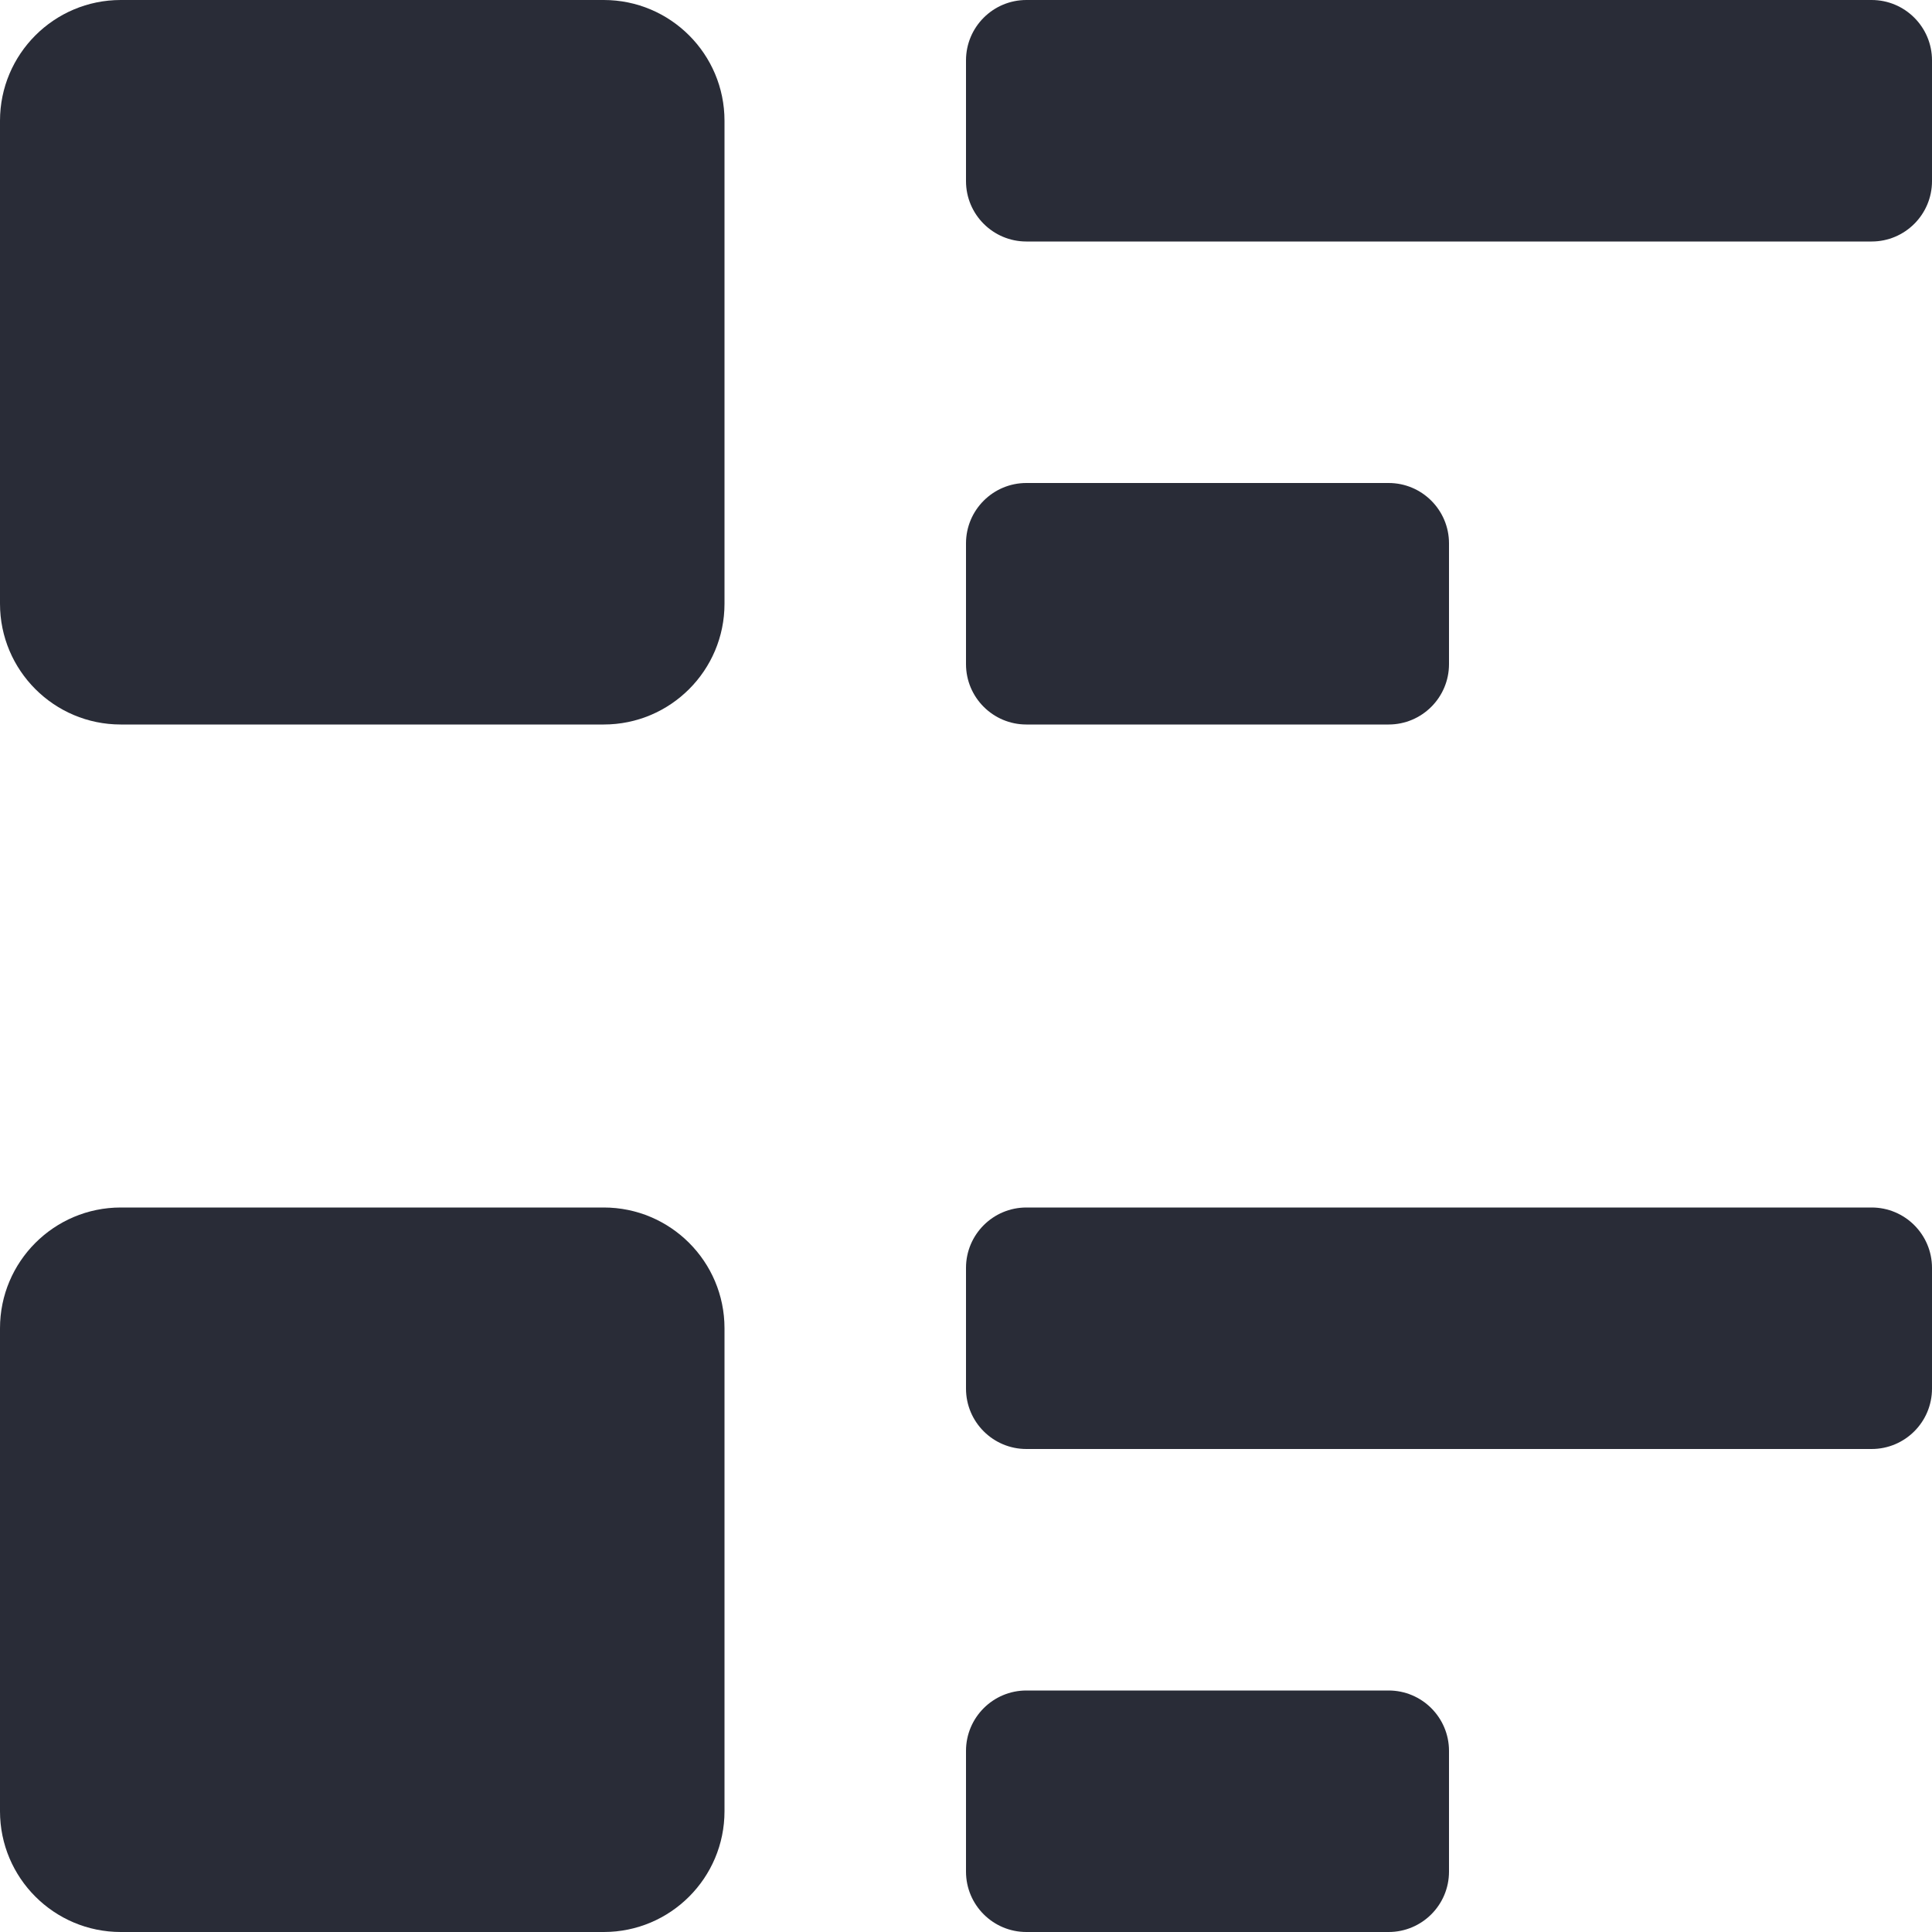 <svg width="16" height="16" viewBox="0 0 16 16" fill="none" xmlns="http://www.w3.org/2000/svg">
<path d="M0 1C0 0.448 0.448 0 1 0H5C5.552 0 6 0.448 6 1V5C6 5.552 5.552 6 5 6H1C0.448 6 0 5.552 0 5V1Z" fill="#292C37"/>
<path d="M8 0.5C8 0.224 8.224 0 8.5 0H15.5C15.776 0 16 0.224 16 0.5V1.5C16 1.776 15.776 2 15.5 2H8.5C8.224 2 8 1.776 8 1.5V0.5Z" fill="#292C37"/>
<path d="M8 4.5C8 4.224 8.224 4 8.5 4H11.5C11.776 4 12 4.224 12 4.5V5.5C12 5.776 11.776 6 11.5 6H8.5C8.224 6 8 5.776 8 5.5V4.5Z" fill="#292C37"/>
<path d="M8 10.5C8 10.224 8.224 10 8.5 10H15.5C15.776 10 16 10.224 16 10.5V11.5C16 11.776 15.776 12 15.5 12H8.5C8.224 12 8 11.776 8 11.5V10.5Z" fill="#292C37"/>
<path d="M8 14.5C8 14.224 8.224 14 8.5 14H11.5C11.776 14 12 14.224 12 14.5V15.5C12 15.776 11.776 16 11.5 16H8.5C8.224 16 8 15.776 8 15.5V14.5Z" fill="#292C37"/>
<path d="M0 11C0 10.448 0.448 10 1 10H5C5.552 10 6 10.448 6 11V15C6 15.552 5.552 16 5 16H1C0.448 16 0 15.552 0 15V11Z" fill="#292C37"/>
</svg>
